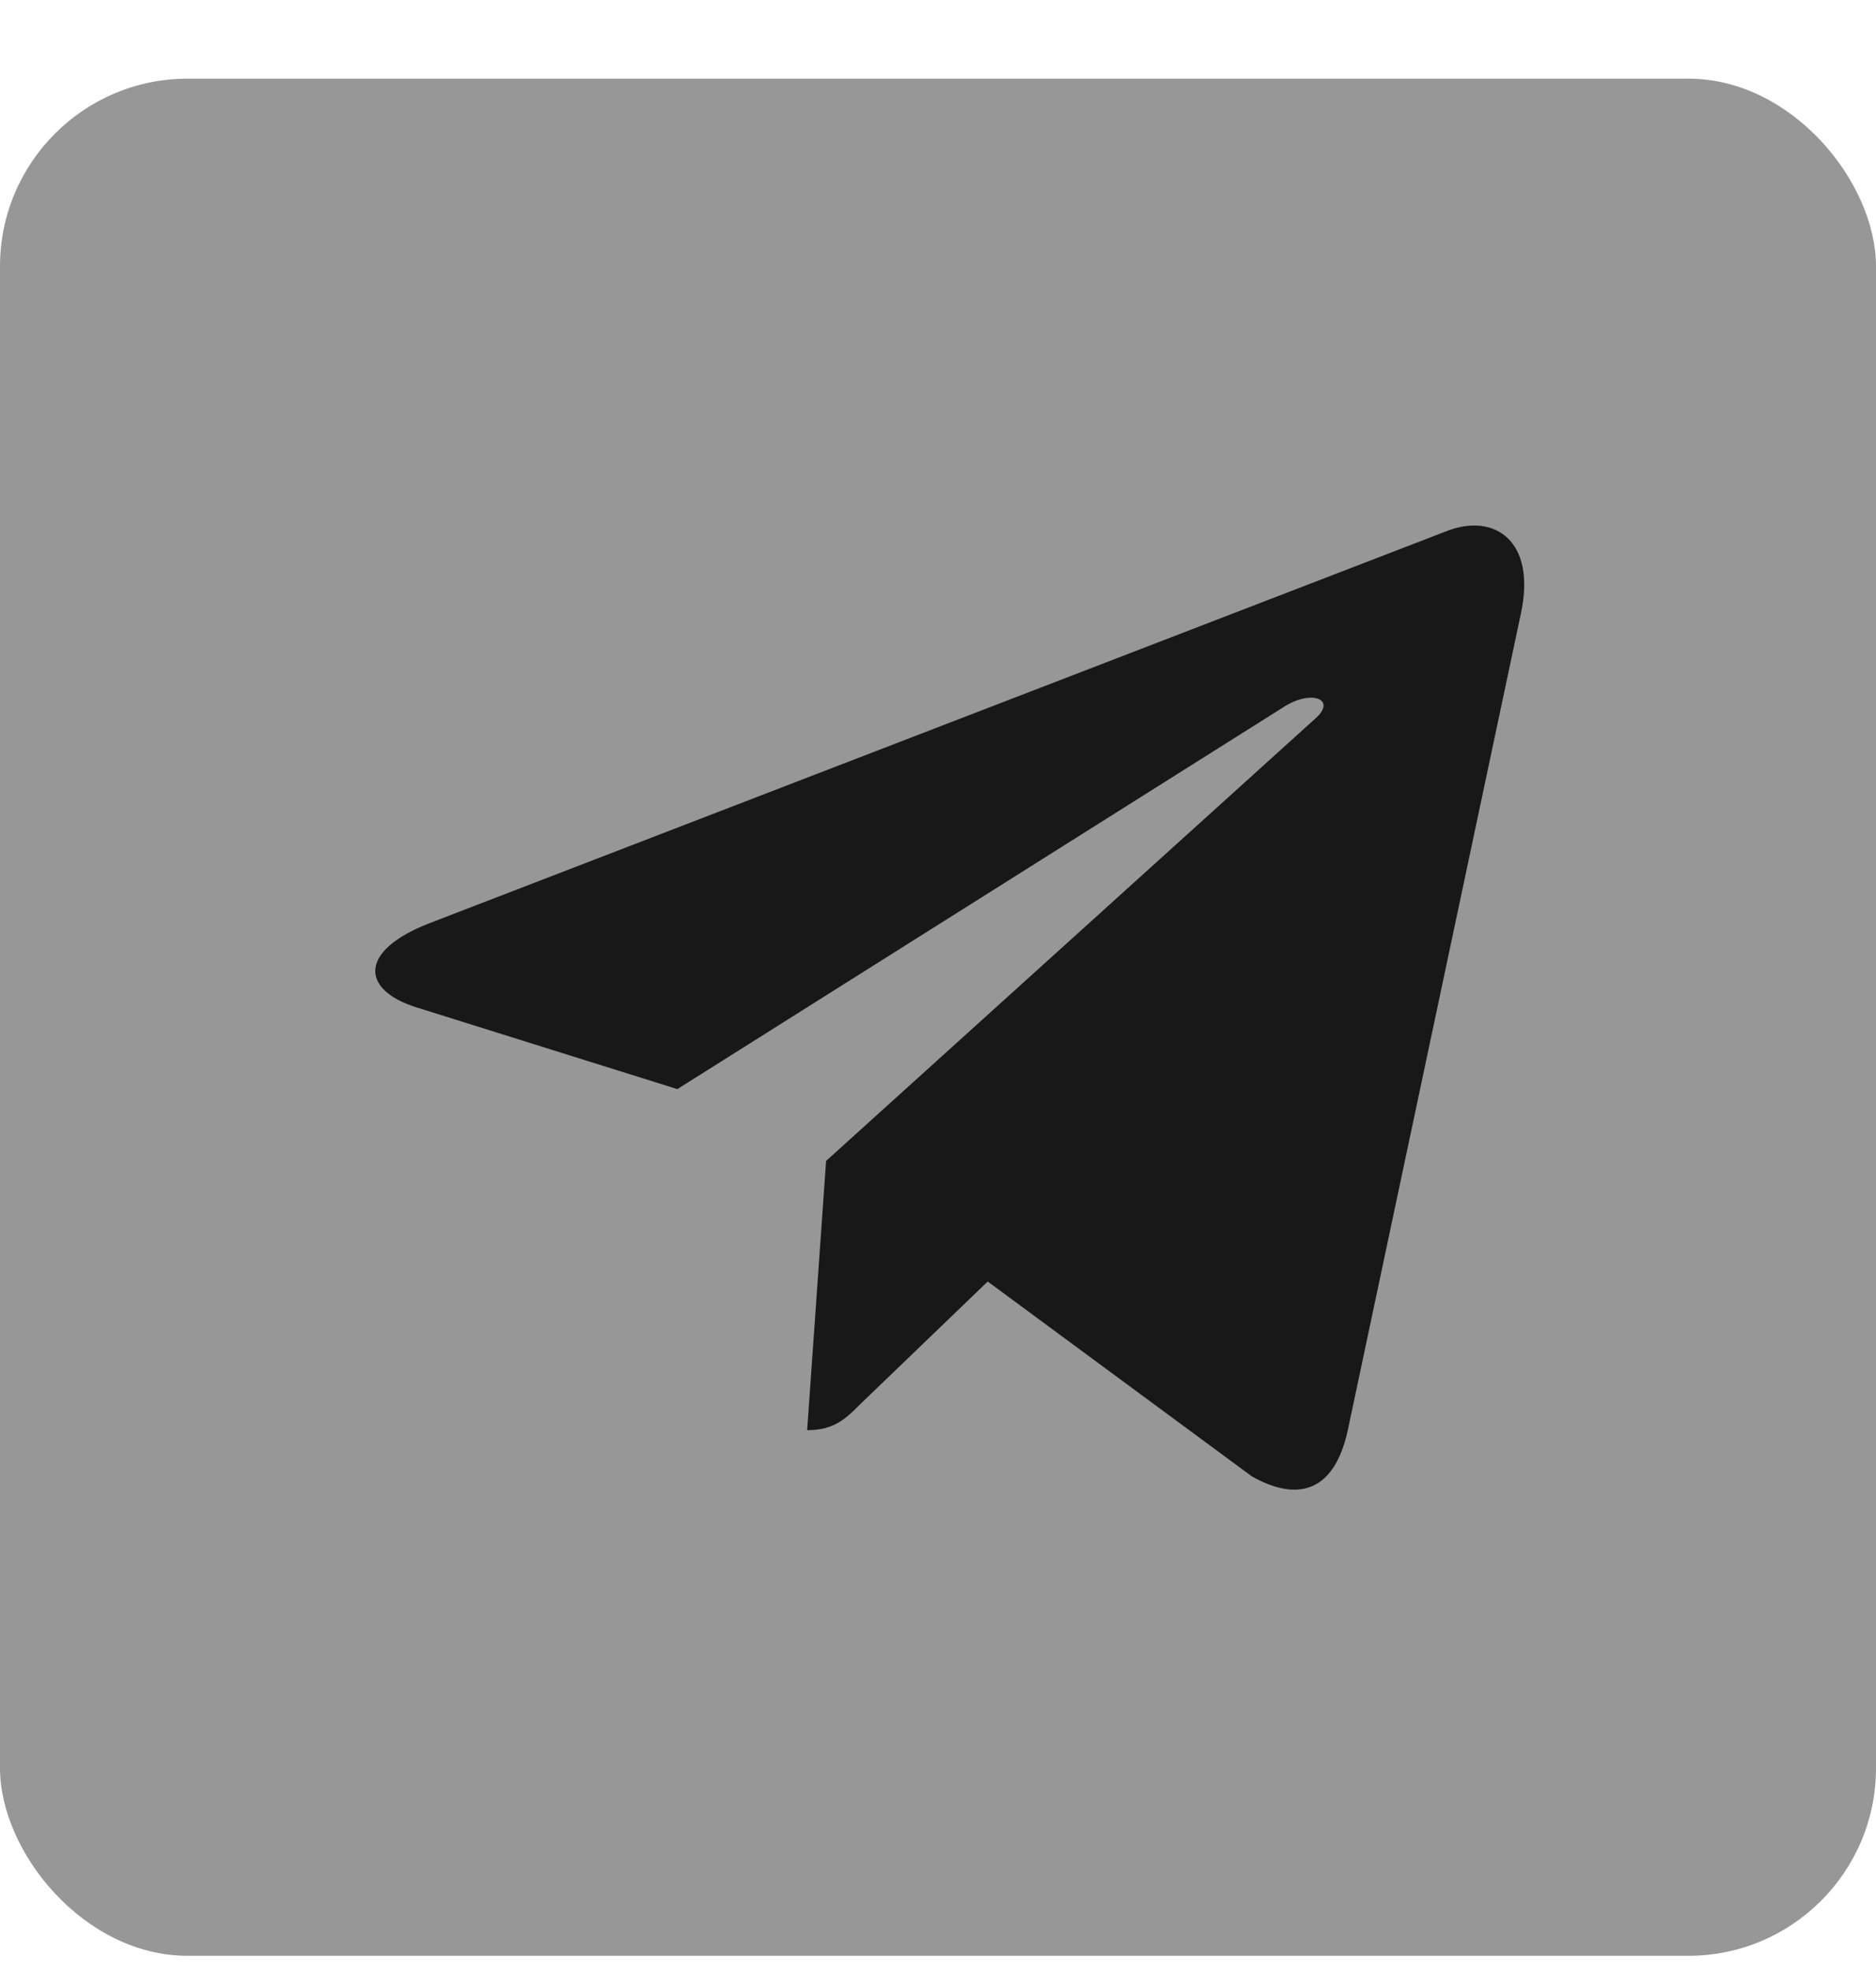 <svg width="20" height="21" viewBox="0 0 20 21" fill="none" xmlns="http://www.w3.org/2000/svg">
<rect y="0.838" width="20" height="20" rx="2" fill="#979797"/>
<g clip-path="url(#clip0_2546_6226)">
<path d="M16.215 6.534L14.366 15.251C14.227 15.867 13.863 16.02 13.346 15.73L10.53 13.654L9.171 14.961C9.02 15.112 8.895 15.238 8.605 15.238L8.807 12.369L14.027 7.652C14.254 7.45 13.978 7.338 13.674 7.54L7.221 11.604L4.443 10.734C3.839 10.545 3.828 10.13 4.569 9.84L15.435 5.654C15.938 5.465 16.379 5.766 16.215 6.534Z" fill="#181818"/>
</g>
<defs>
<clipPath id="clip0_2546_6226">
<rect width="12.25" height="14" fill="white" transform="translate(4 3.838)"/>
</clipPath>
</defs>
</svg>

